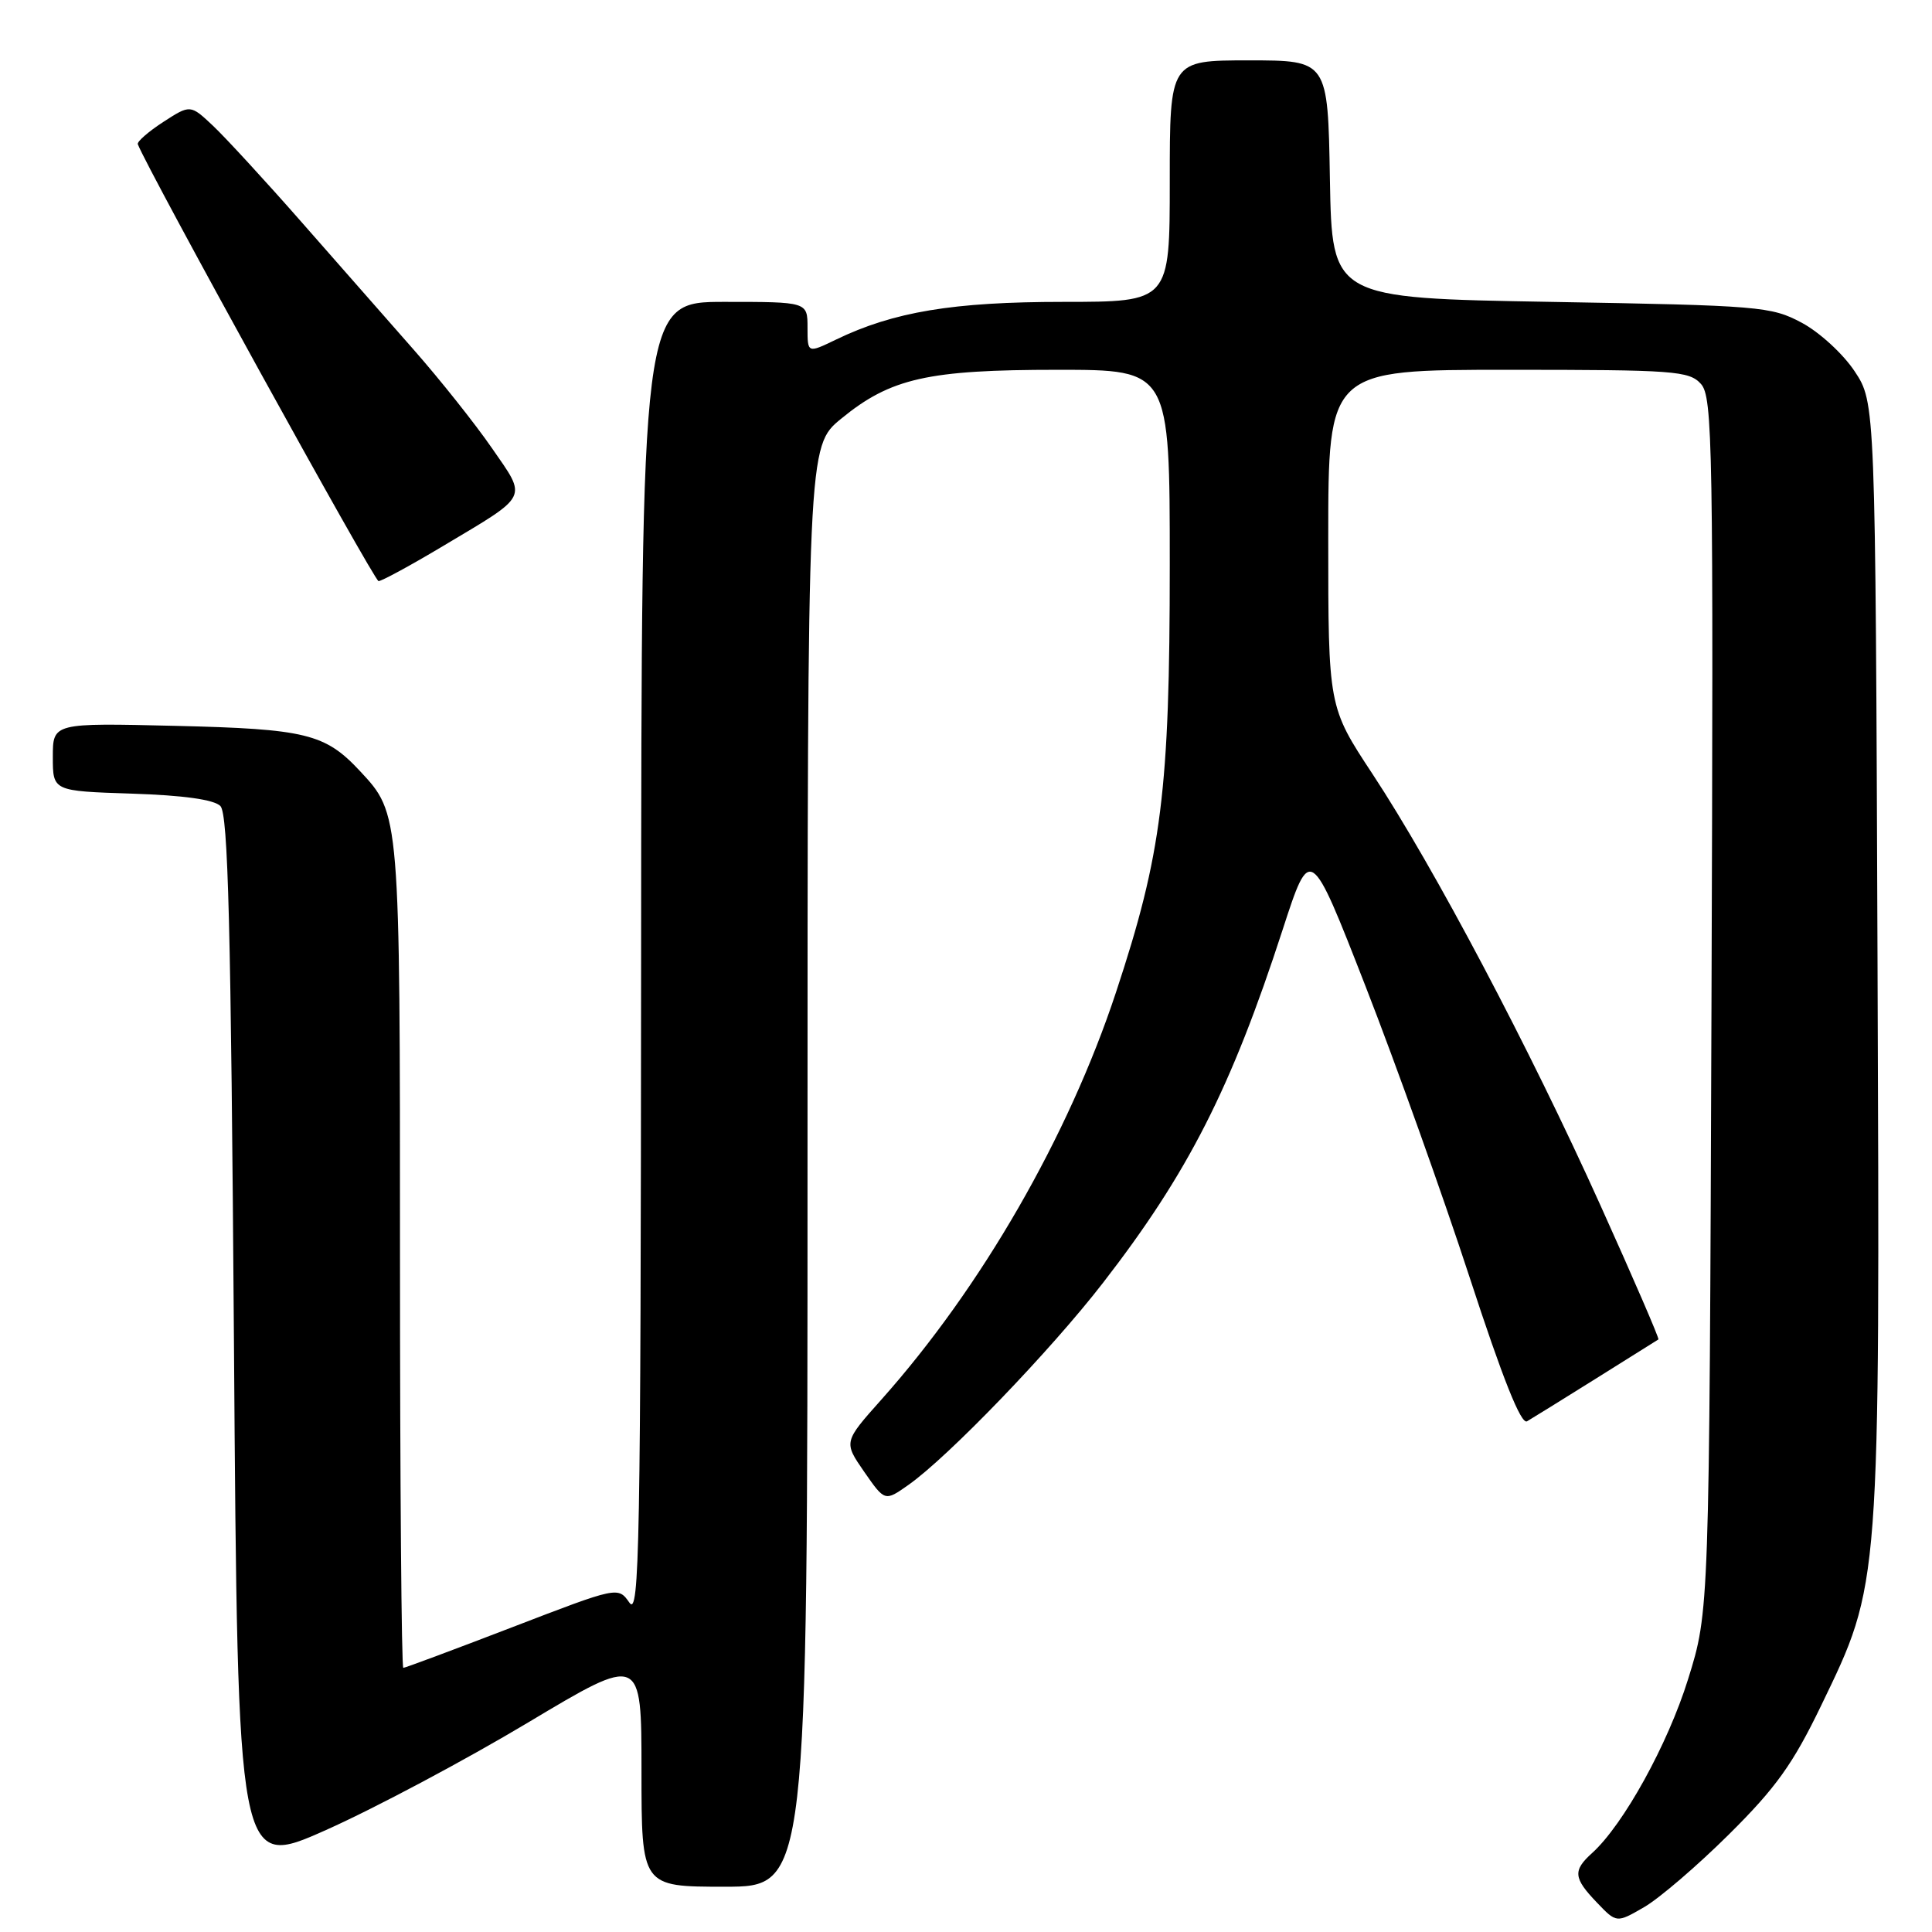 <?xml version="1.0" encoding="UTF-8" standalone="no"?>
<!DOCTYPE svg PUBLIC "-//W3C//DTD SVG 1.1//EN" "http://www.w3.org/Graphics/SVG/1.1/DTD/svg11.dtd" >
<svg xmlns="http://www.w3.org/2000/svg" xmlns:xlink="http://www.w3.org/1999/xlink" version="1.1" viewBox="0 0 256 256">
 <g >
 <path fill="currentColor"
d=" M 229.11 243.05 C 235.32 236.89 237.57 233.75 241.31 226.00 C 249.20 209.65 249.10 210.85 248.78 126.93 C 248.50 53.35 248.50 53.35 245.75 49.20 C 244.24 46.91 241.09 44.02 238.75 42.77 C 234.69 40.60 233.23 40.48 205.50 40.00 C 176.50 39.50 176.50 39.50 176.22 23.75 C 175.95 8.00 175.95 8.00 165.47 8.00 C 155.00 8.00 155.00 8.00 155.00 24.00 C 155.00 40.00 155.00 40.00 140.89 40.00 C 126.28 40.00 118.41 41.31 110.77 45.00 C 107.00 46.82 107.00 46.82 107.00 43.41 C 107.00 40.00 107.00 40.00 96.00 40.00 C 85.00 40.00 85.00 40.00 84.95 127.25 C 84.90 205.00 84.73 214.27 83.40 212.36 C 81.90 210.22 81.90 210.22 67.89 215.61 C 60.19 218.57 53.68 221.00 53.44 221.00 C 53.20 221.00 53.00 196.46 53.00 166.47 C 53.00 107.69 53.01 107.86 47.70 102.17 C 43.08 97.21 40.52 96.59 23.25 96.18 C 7.00 95.79 7.00 95.79 7.00 100.31 C 7.00 104.82 7.00 104.82 17.45 105.16 C 24.29 105.38 28.35 105.95 29.20 106.80 C 30.23 107.83 30.60 122.55 31.00 177.91 C 31.50 247.71 31.50 247.71 43.21 242.48 C 49.65 239.61 61.69 233.20 69.96 228.25 C 85.00 219.25 85.00 219.25 85.00 234.62 C 85.00 250.00 85.00 250.00 96.00 250.00 C 107.00 250.00 107.00 250.00 107.00 154.57 C 107.00 59.13 107.00 59.13 111.46 55.48 C 118.01 50.11 122.93 49.00 140.16 49.00 C 155.00 49.00 155.00 49.00 155.00 74.82 C 155.00 104.76 153.95 113.13 147.87 131.50 C 141.56 150.58 130.05 170.57 116.80 185.44 C 111.78 191.07 111.78 191.07 114.51 195.02 C 117.25 198.96 117.25 198.96 120.37 196.76 C 125.62 193.07 139.19 178.98 146.14 170.00 C 157.44 155.41 163.13 144.21 169.95 123.21 C 173.62 111.92 173.62 111.92 180.95 130.71 C 184.98 141.04 191.18 158.39 194.73 169.25 C 199.12 182.70 201.55 188.79 202.34 188.33 C 202.98 187.96 207.10 185.40 211.50 182.65 C 215.90 179.89 219.61 177.56 219.75 177.48 C 219.89 177.39 216.44 169.40 212.07 159.72 C 202.65 138.83 190.04 114.97 181.88 102.58 C 176.00 93.66 176.00 93.66 176.00 71.33 C 176.00 49.00 176.00 49.00 199.85 49.00 C 221.85 49.00 223.82 49.14 225.38 50.87 C 226.94 52.59 227.05 58.82 226.78 133.12 C 226.49 213.50 226.49 213.50 223.68 222.50 C 221.00 231.12 215.12 241.78 210.96 245.54 C 208.39 247.86 208.48 248.85 211.60 252.10 C 214.20 254.82 214.20 254.82 217.85 252.71 C 219.86 251.55 224.93 247.20 229.11 243.05 Z  M 58.71 72.35 C 70.22 65.48 69.88 66.17 65.17 59.36 C 62.94 56.13 58.28 50.27 54.81 46.33 C 51.34 42.39 44.62 34.74 39.87 29.33 C 35.12 23.92 29.88 18.23 28.23 16.67 C 25.22 13.84 25.22 13.84 21.62 16.17 C 19.65 17.45 18.13 18.78 18.26 19.11 C 19.61 22.60 49.59 77.00 50.16 77.00 C 50.58 77.00 54.43 74.91 58.71 72.35 Z "/>
</g>
</svg>